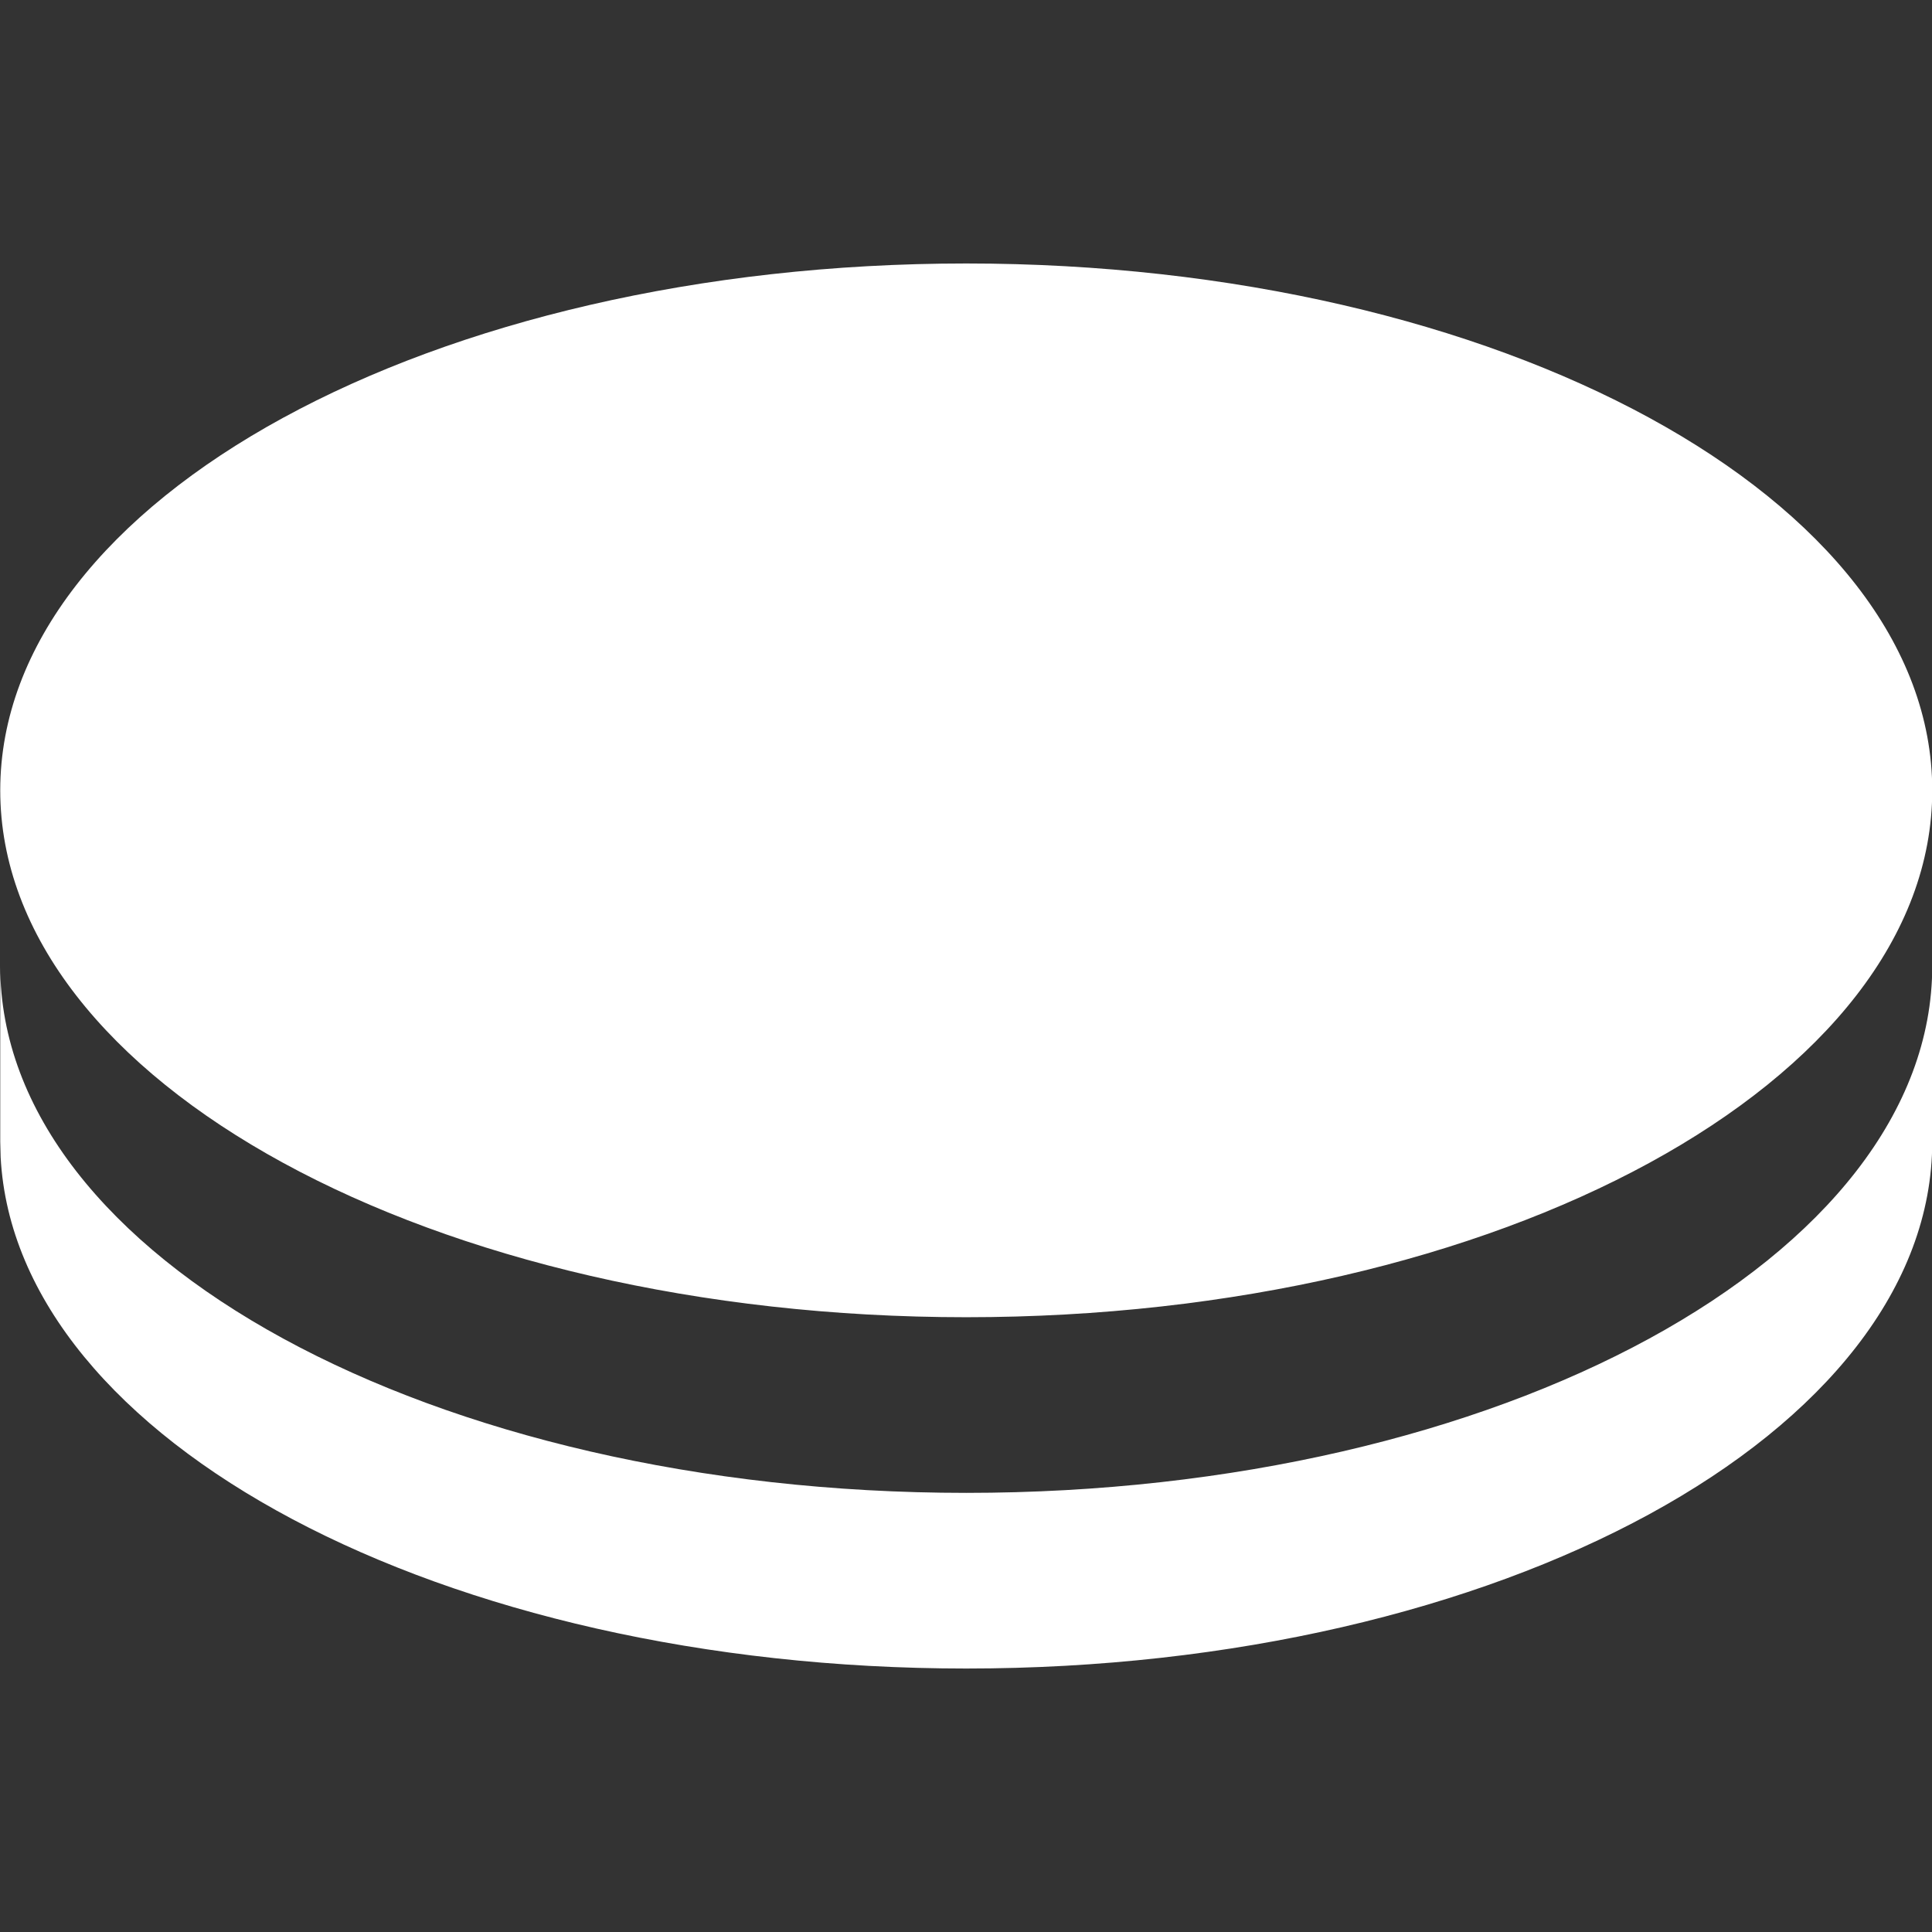 <svg xmlns="http://www.w3.org/2000/svg" xmlns:xlink="http://www.w3.org/1999/xlink" width="24" height="24" viewBox="0 0 24 24">
  <rect x="0" y="0" width="24" height="24" fill="#333333" stroke="none"/>
  <defs>
    <clipPath id="clip-path">
      <rect id="사각형_259" data-name="사각형 259" width="24" height="24" transform="translate(555 3691)" fill="#fff" stroke="#707070" stroke-width="1"/>
    </clipPath>
  </defs>
  <g id="iocn1" transform="translate(-555 -3691)" clip-path="url(#clip-path)">
    <path id="coin-fill" d="M25.1,13.094v2.182c0,3.615-5.373,6.545-12,6.545-6.509,0-11.808-2.827-11.995-6.352L1.1,15.276V13.094c0,3.615,5.373,6.545,12,6.545S25.1,16.709,25.1,13.094Zm-12-8.727c6.627,0,12,2.93,12,6.545s-5.373,6.545-12,6.545-12-2.931-12-6.545S6.469,4.367,13.1,4.367Z" transform="translate(553.903 3689.906)" fill="#fff"/>
  </g>
</svg>
